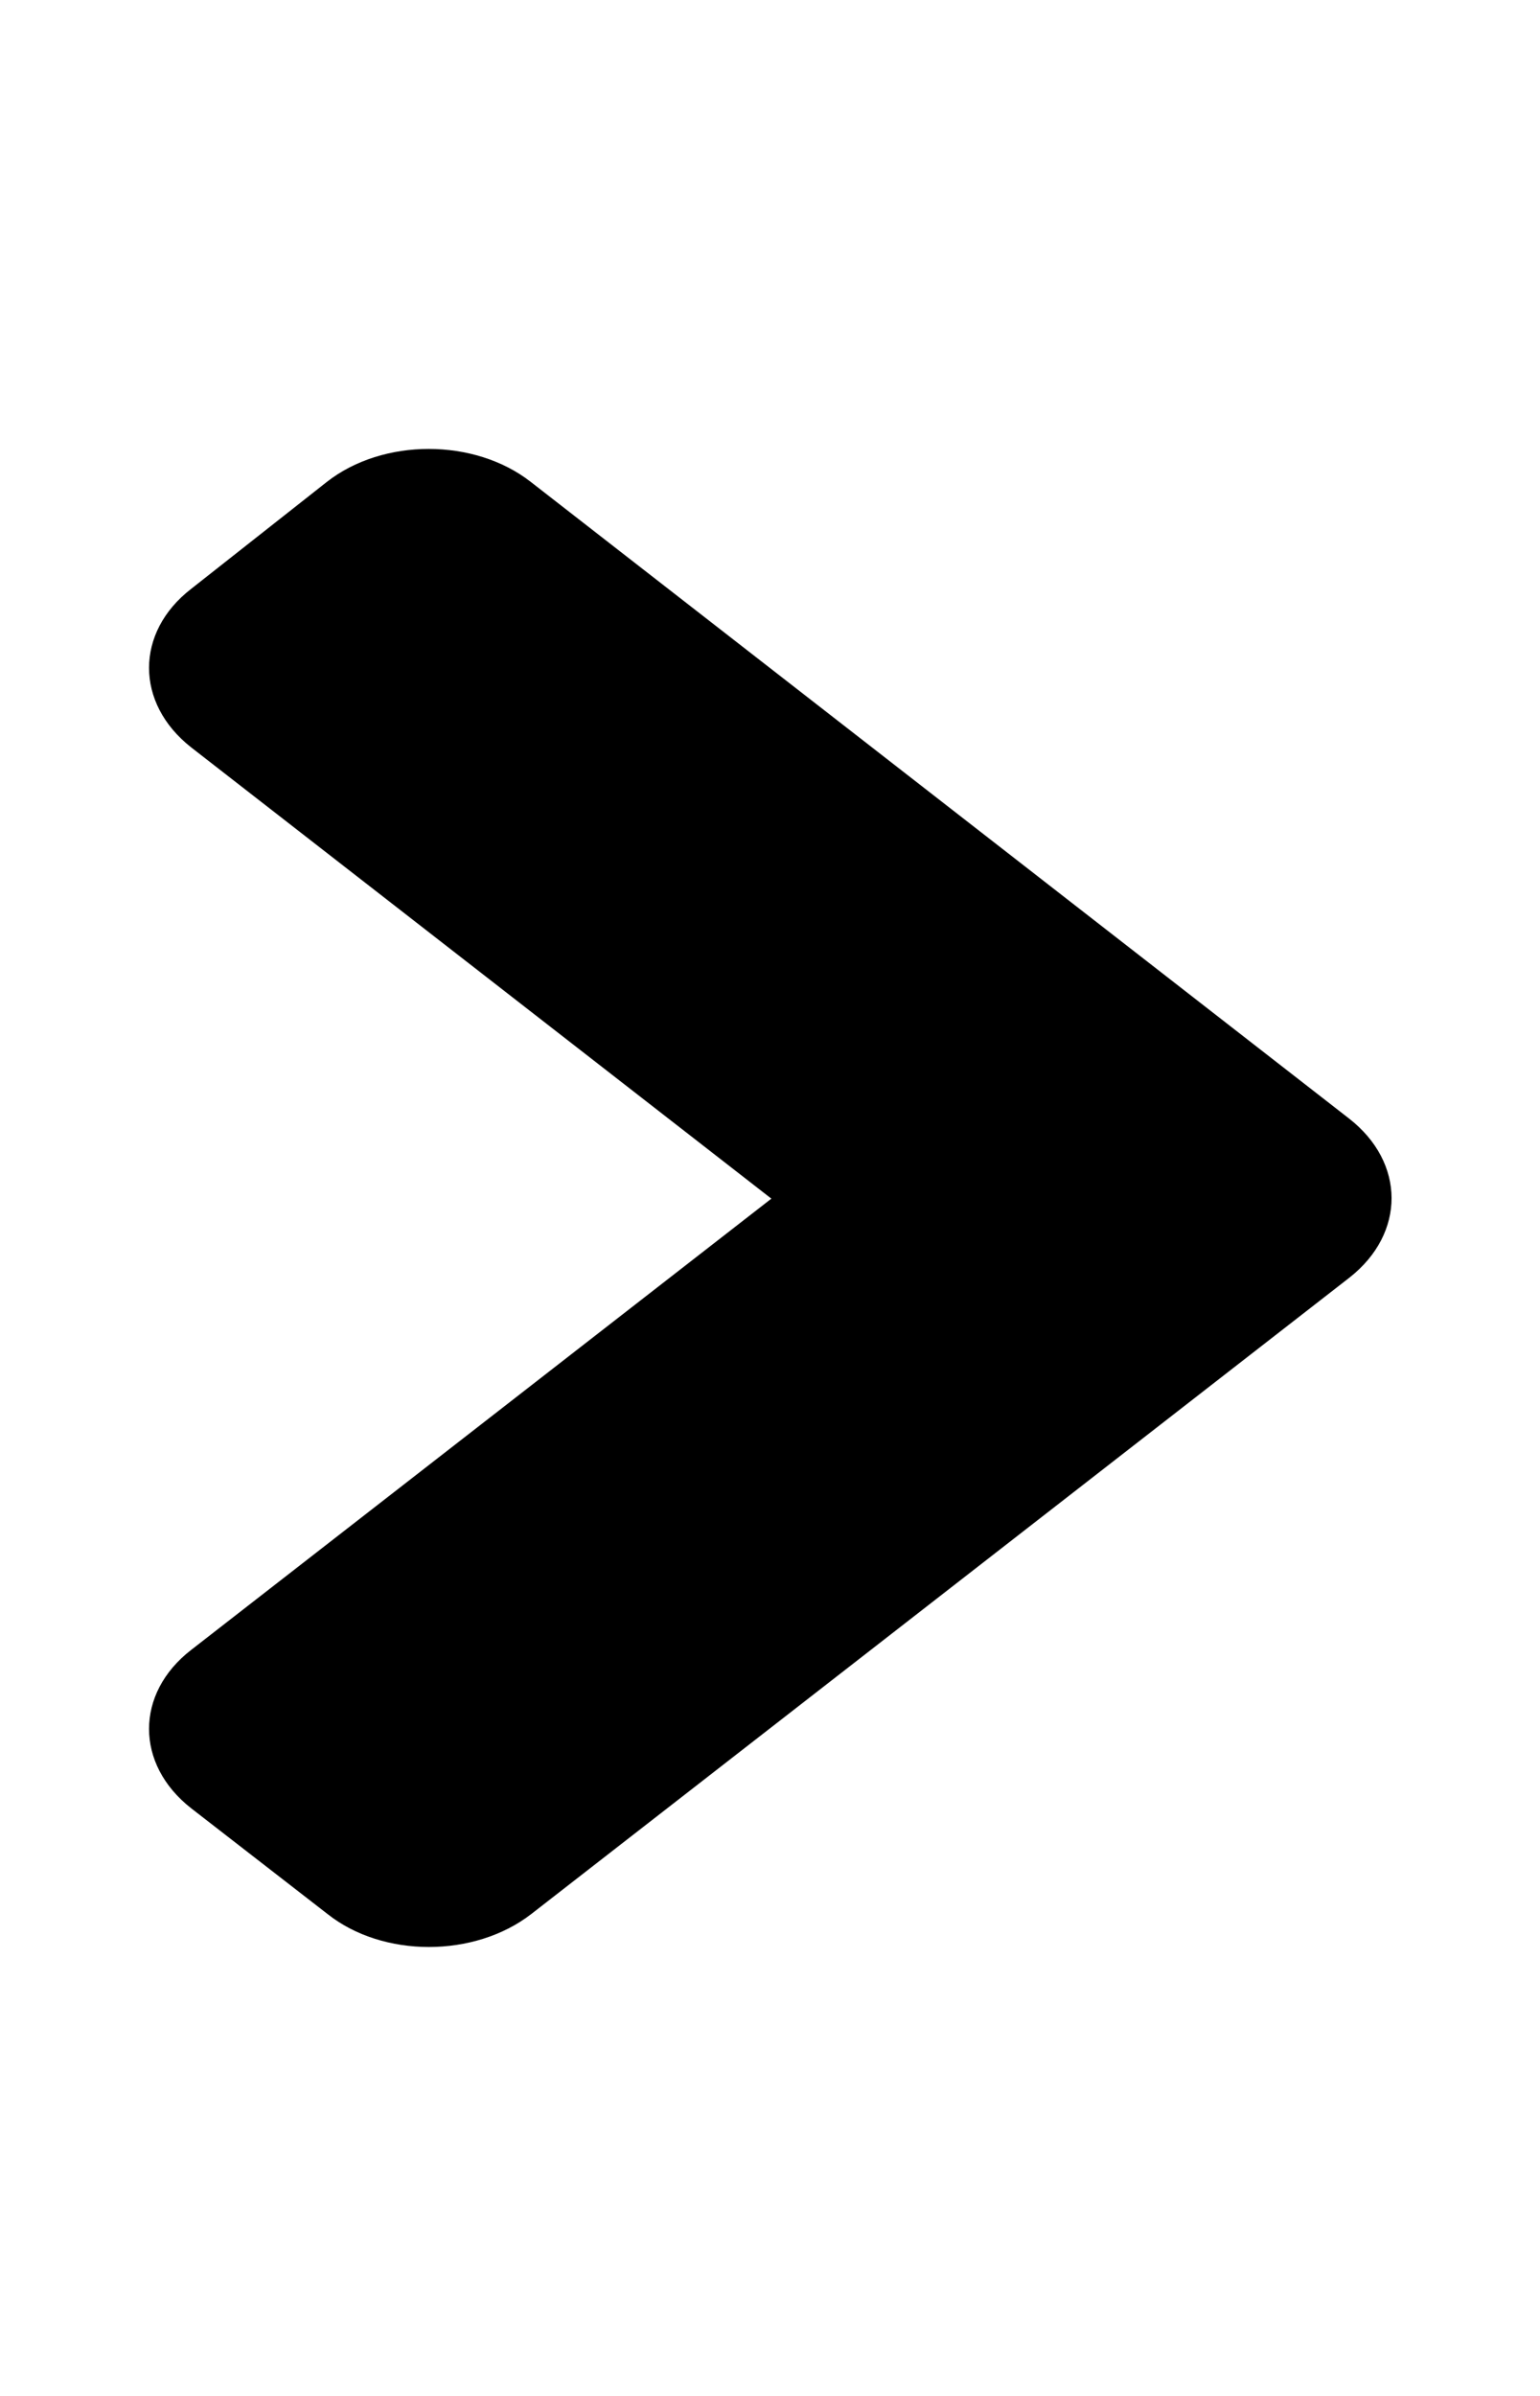 <?xml version="1.0" encoding="UTF-8"?><svg xmlns="http://www.w3.org/2000/svg" xmlns:xlink="http://www.w3.org/1999/xlink" width="9px" height="14px" viewBox="0 0 9 14" version="1.1"><g><path d="M 7.887 7.465 L 3.105 11.184 C 2.773 11.441 2.238 11.441 1.914 11.184 L 1.117 10.566 C 0.789 10.309 0.789 9.895 1.117 9.641 L 4.508 7.004 L 1.117 4.367 C 0.789 4.109 0.789 3.695 1.117 3.441 L 1.91 2.816 C 2.238 2.559 2.773 2.559 3.102 2.816 L 7.883 6.535 C 8.215 6.793 8.215 7.207 7.887 7.465 Z M 7.887 7.465 "/></g></svg>
